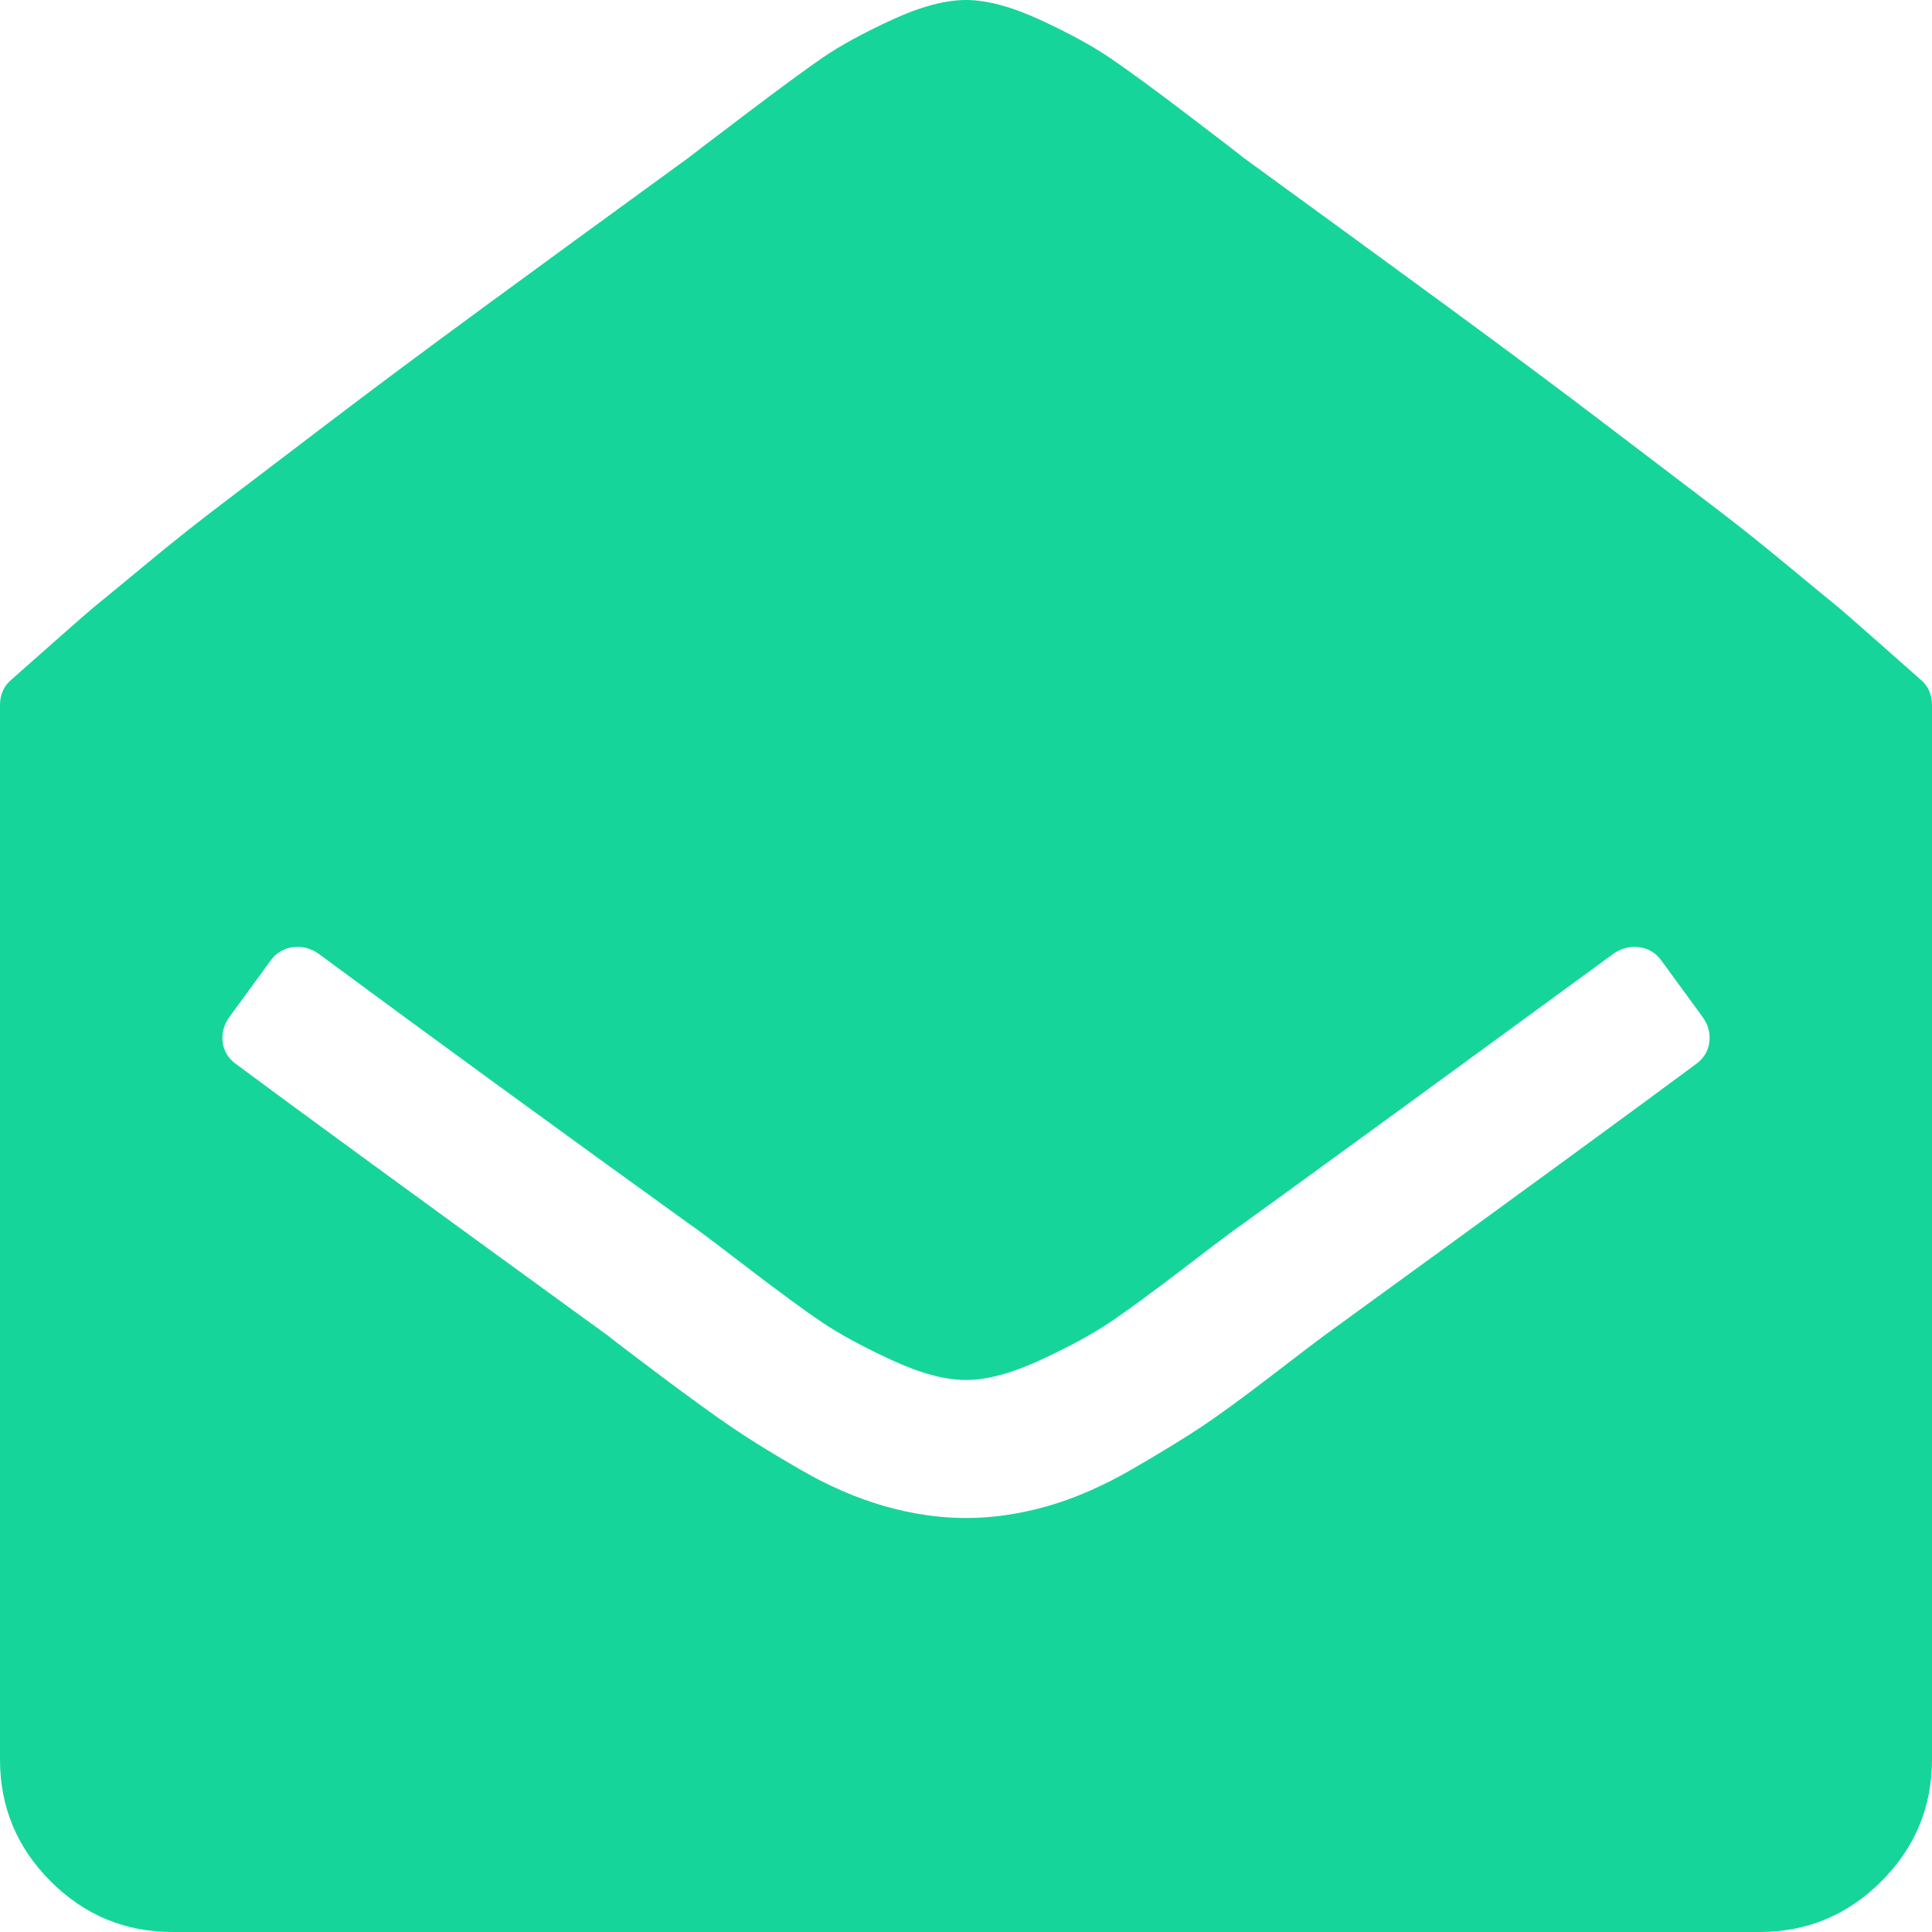 ﻿<?xml version="1.0" encoding="utf-8"?>
<svg version="1.1" xmlns:xlink="http://www.w3.org/1999/xlink" width="50px" height="50px" xmlns="http://www.w3.org/2000/svg">
  <g transform="matrix(1 0 0 1 -206 -4347 )">
    <path d="M 49.693 17.578  C 49.898 17.746  50 17.969  50 18.248  L 50 45.536  C 50 46.763  49.563 47.814  48.689 48.689  C 47.814 49.563  46.763 50  45.536 50  L 4.464 50  C 3.237 50  2.186 49.563  1.311 48.689  C 0.437 47.814  0 46.763  0 45.536  L 0 18.248  C 0 17.969  0.102 17.746  0.307 17.578  C 0.456 17.448  0.818 17.127  1.395 16.616  C 1.972 16.104  2.358 15.769  2.553 15.611  C 2.748 15.453  3.172 15.104  3.823 14.565  C 4.474 14.025  5.125 13.509  5.776 13.016  C 6.427 12.523  7.32 11.844  8.454 10.979  C 9.589 10.114  10.924 9.119  12.458 7.994  C 13.993 6.868  15.783 5.562  17.829 4.074  C 17.922 3.999  18.411 3.627  19.294 2.958  C 20.178 2.288  20.843 1.8  21.289 1.493  C 21.735 1.186  22.331 0.86  23.075 0.516  C 23.819 0.172  24.461 0  25 0  C 25.539 0  26.181 0.172  26.925 0.516  C 27.669 0.86  28.274 1.19  28.739 1.507  C 29.204 1.823  29.864 2.307  30.72 2.958  C 31.576 3.609  32.059 3.981  32.171 4.074  C 34.217 5.562  36.007 6.868  37.542 7.994  C 39.076 9.119  40.411 10.114  41.546 10.979  C 42.68 11.844  43.573 12.523  44.224 13.016  C 44.875 13.509  45.526 14.025  46.177 14.565  C 46.828 15.104  47.252 15.453  47.447 15.611  C 47.642 15.769  48.028 16.104  48.605 16.616  C 49.182 17.127  49.544 17.448  49.693 17.578  Z M 32.924 35.589  C 33.687 35.003  34.133 34.663  34.263 34.57  C 39.156 31.017  42.364 28.674  43.89 27.539  C 44.094 27.39  44.21 27.2  44.238 26.967  C 44.266 26.735  44.206 26.516  44.057 26.311  L 42.997 24.86  C 42.848 24.656  42.653 24.54  42.411 24.512  C 42.169 24.484  41.946 24.544  41.741 24.693  C 37.444 27.837  34.254 30.162  32.171 31.669  C 32.078 31.724  31.594 32.087  30.72 32.757  C 29.846 33.426  29.181 33.915  28.725 34.222  C 28.269 34.528  27.669 34.854  26.925 35.198  C 26.181 35.542  25.539 35.714  25 35.714  C 24.461 35.714  23.819 35.542  23.075 35.198  C 22.331 34.854  21.731 34.528  21.275 34.222  C 20.819 33.915  20.154 33.426  19.28 32.757  C 18.406 32.087  17.922 31.724  17.829 31.669  C 14.369 29.176  11.179 26.851  8.259 24.693  C 8.054 24.544  7.831 24.484  7.589 24.512  C 7.347 24.54  7.152 24.656  7.003 24.86  L 5.943 26.311  C 5.794 26.516  5.734 26.735  5.762 26.967  C 5.79 27.2  5.906 27.39  6.11 27.539  C 7.636 28.674  10.844 31.017  15.737 34.57  C 15.923 34.719  16.388 35.073  17.132 35.631  C 17.876 36.189  18.48 36.626  18.945 36.942  C 19.41 37.258  20.006 37.626  20.731 38.044  C 21.456 38.463  22.177 38.774  22.893 38.979  C 23.61 39.183  24.312 39.286  25 39.286  C 25.688 39.286  26.39 39.183  27.107 38.979  C 27.823 38.774  28.557 38.453  29.311 38.016  C 30.064 37.579  30.664 37.212  31.11 36.914  C 31.557 36.616  32.161 36.175  32.924 35.589  Z " fill-rule="nonzero" fill="#16d59b" stroke="none" transform="matrix(1 0 0 1 206 4347 )" />
  </g>
</svg>
